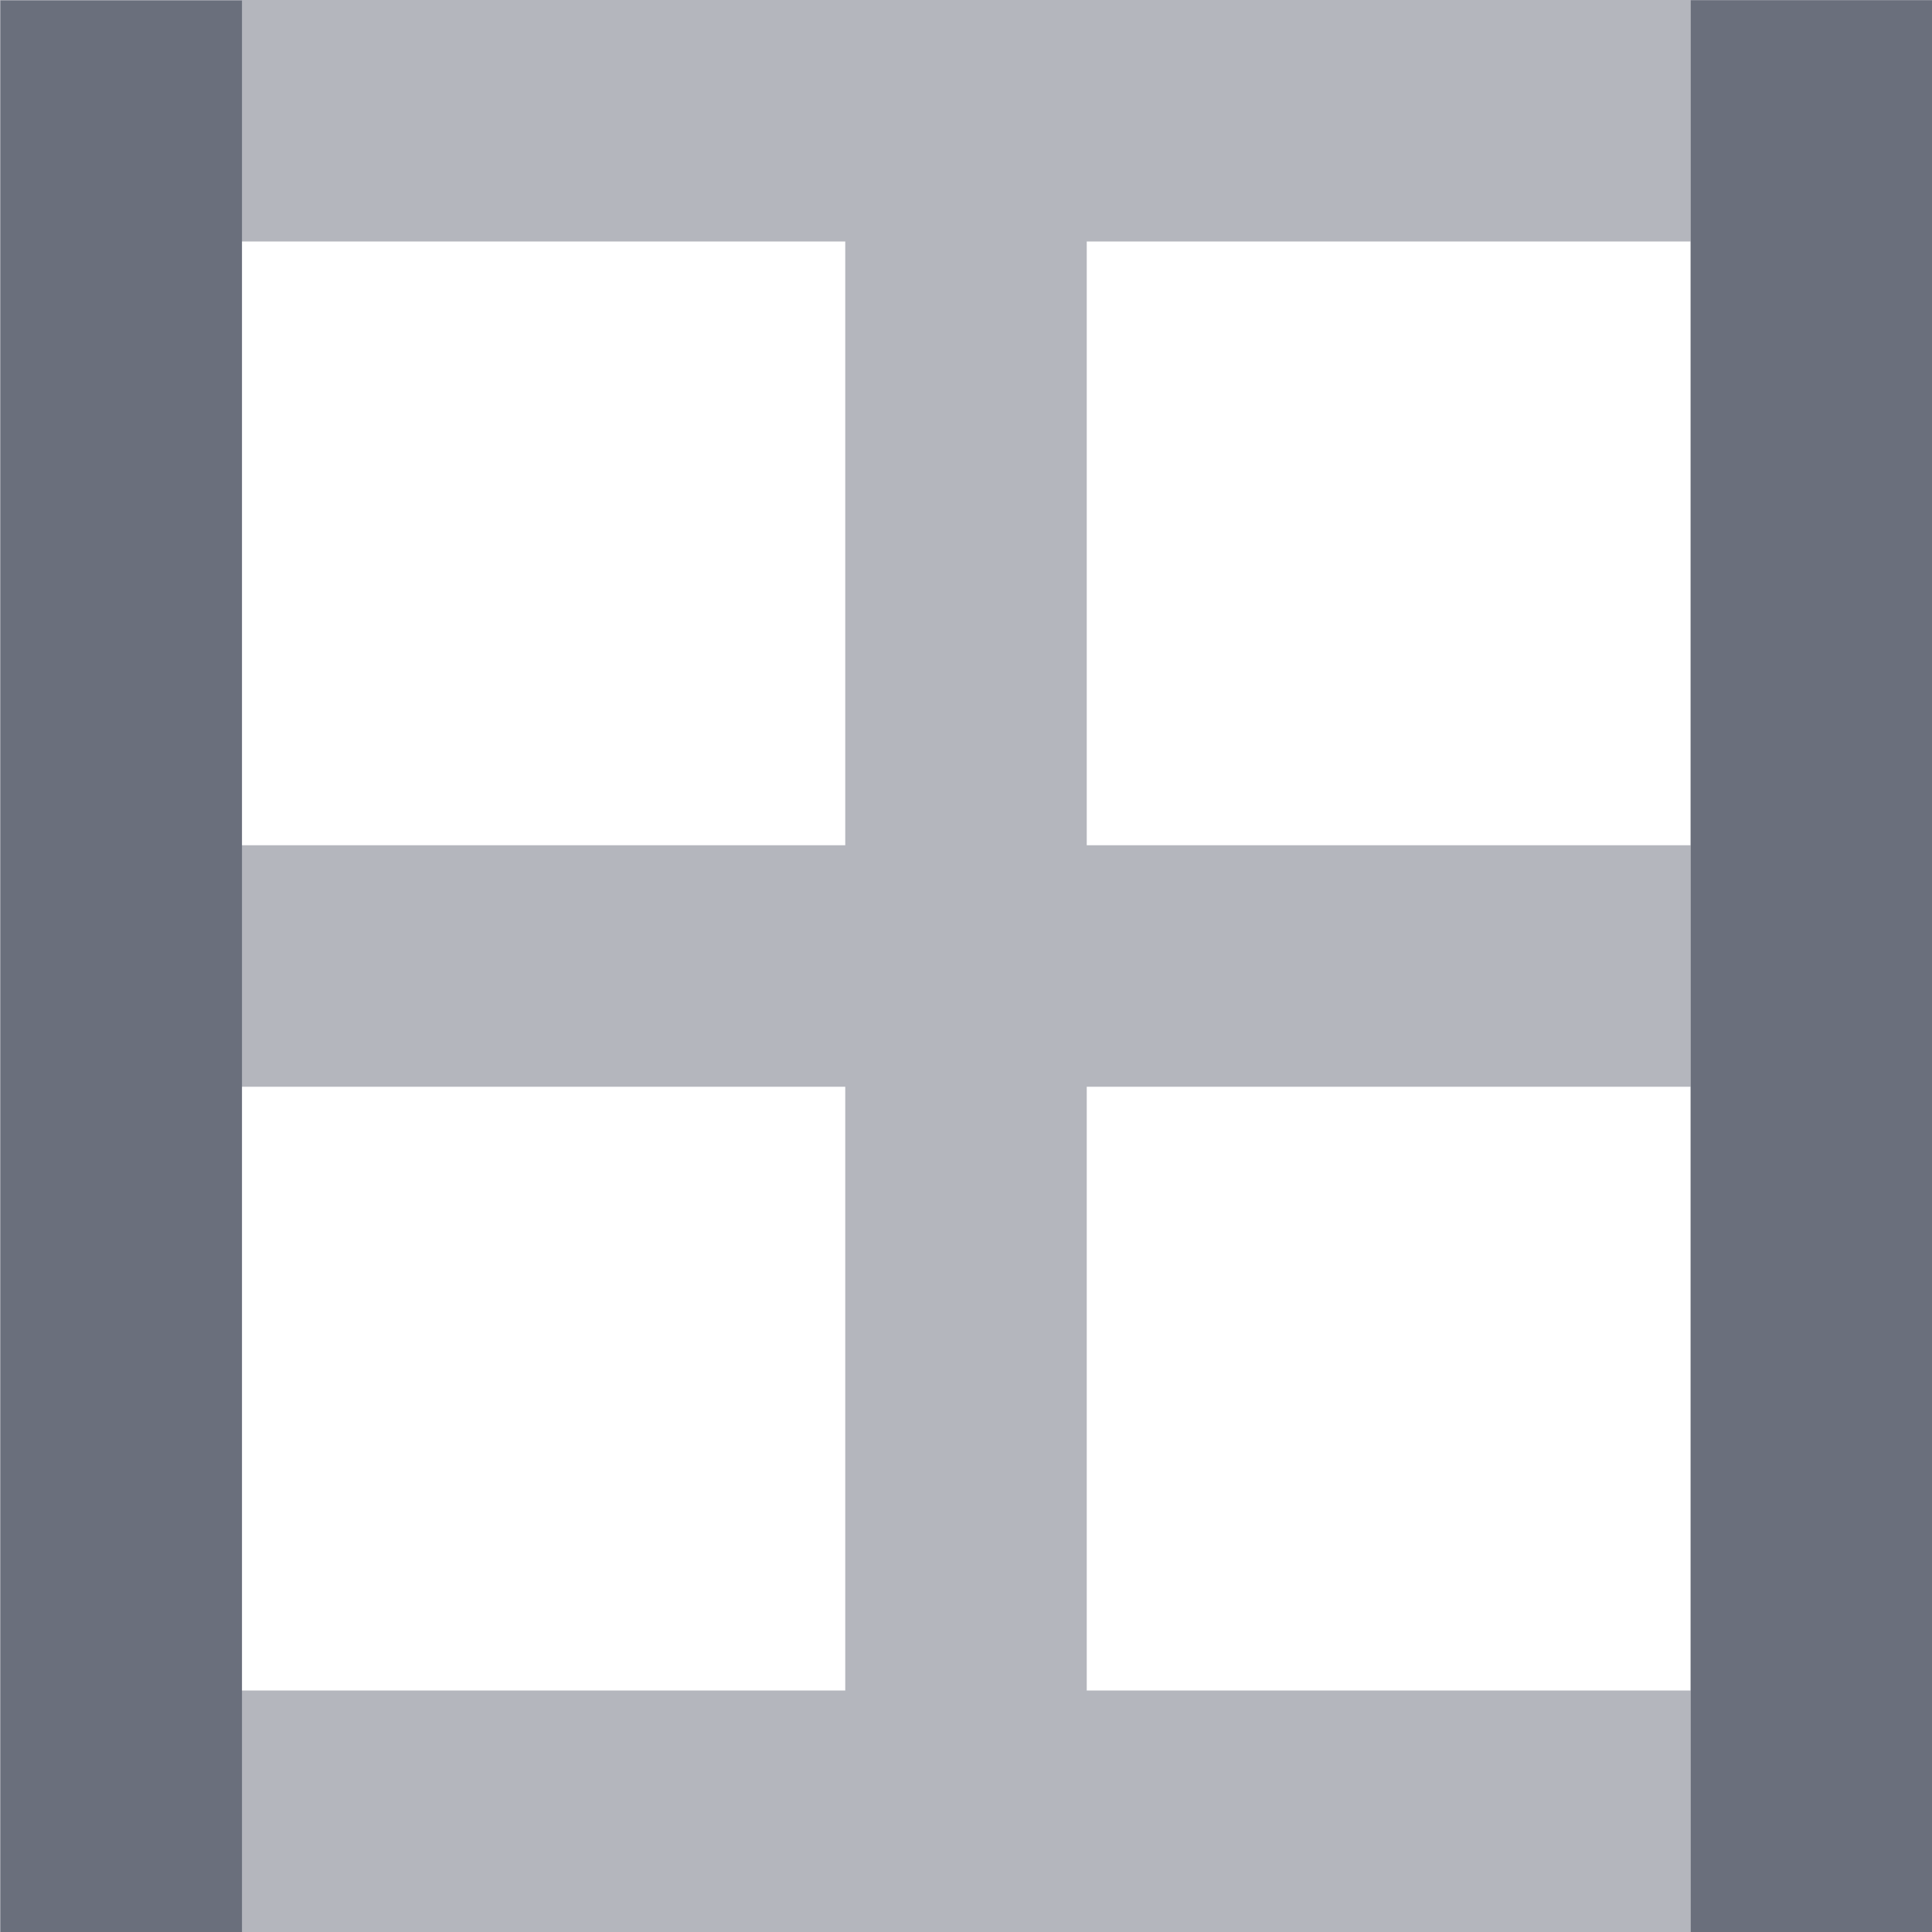 <svg xmlns="http://www.w3.org/2000/svg" preserveAspectRatio="none" viewBox="0 0 16 16">
<path fill="#6A6F7C" opacity="0.5" d="M7,16l2,0h5h2h0V9l0,0l0-1.2V2V0l-2,0L9,0L7,0L2,0L0,0l0,2l0,5l0,0l0,1l0,6h0l0,2h0h2H7L7,16L7,16z M14,14H9V9h5V14z M14,2v5H9V2H14z M2,2h5v5H2V2z M2,14V9h5v5H2z"/>
<rect fill="#6A6F7C" x="7" y="7" transform="matrix(-3.142304e-10 -1 1 -3.142304e-10 7.002 23.002)" width="16" height="2"/>
<rect fill="#6A6F7C" x="-7" y="7" transform="matrix(-3.141167e-10 -1 1 -3.141167e-10 -6.996 9.004)" width="16" height="2"/>
</svg>